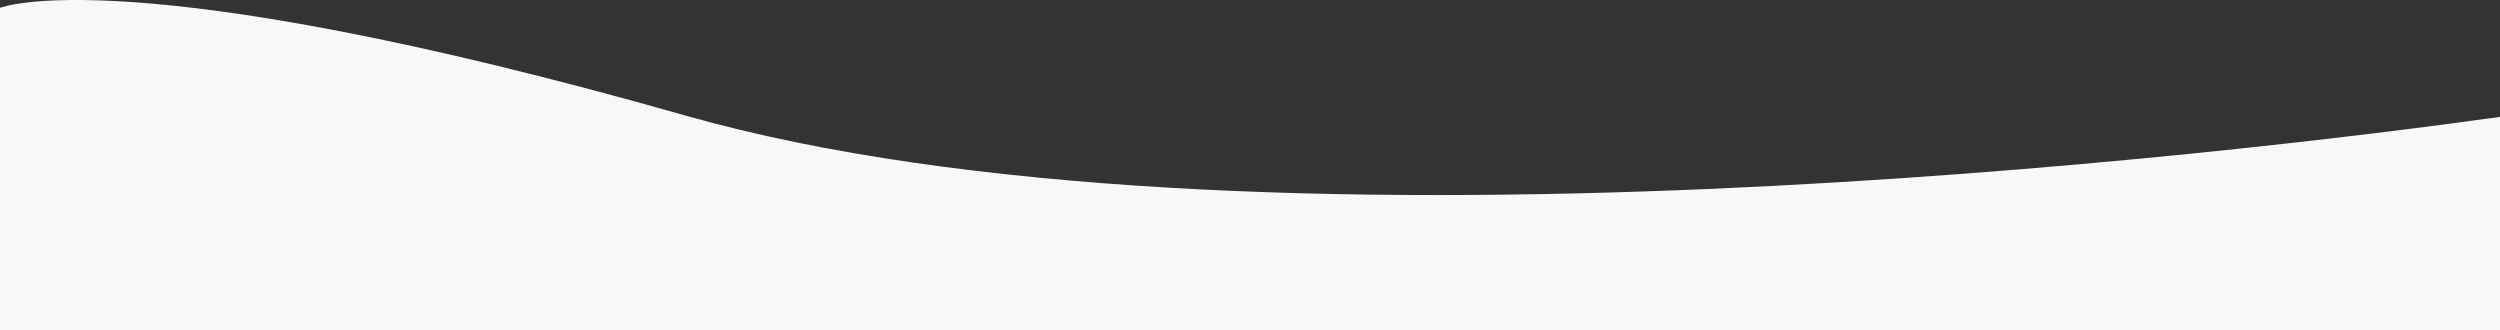 <svg xmlns="http://www.w3.org/2000/svg" width="1919.977" height="253.497" viewBox="0 0 1919.977 253.497">
  <rect x="0" y="0" width="1919.977" height="253.497" fill="#333333" stroke="none"/>
  <path id="Path_263" data-name="Path 263" d="M3251-185.842s97.1-39.229,526.487,82.755,1200.837,28.009,1393.49.99V61.645H3251Z" transform="translate(-3251 191.852)" fill="#f8f8f8"/>
</svg>
